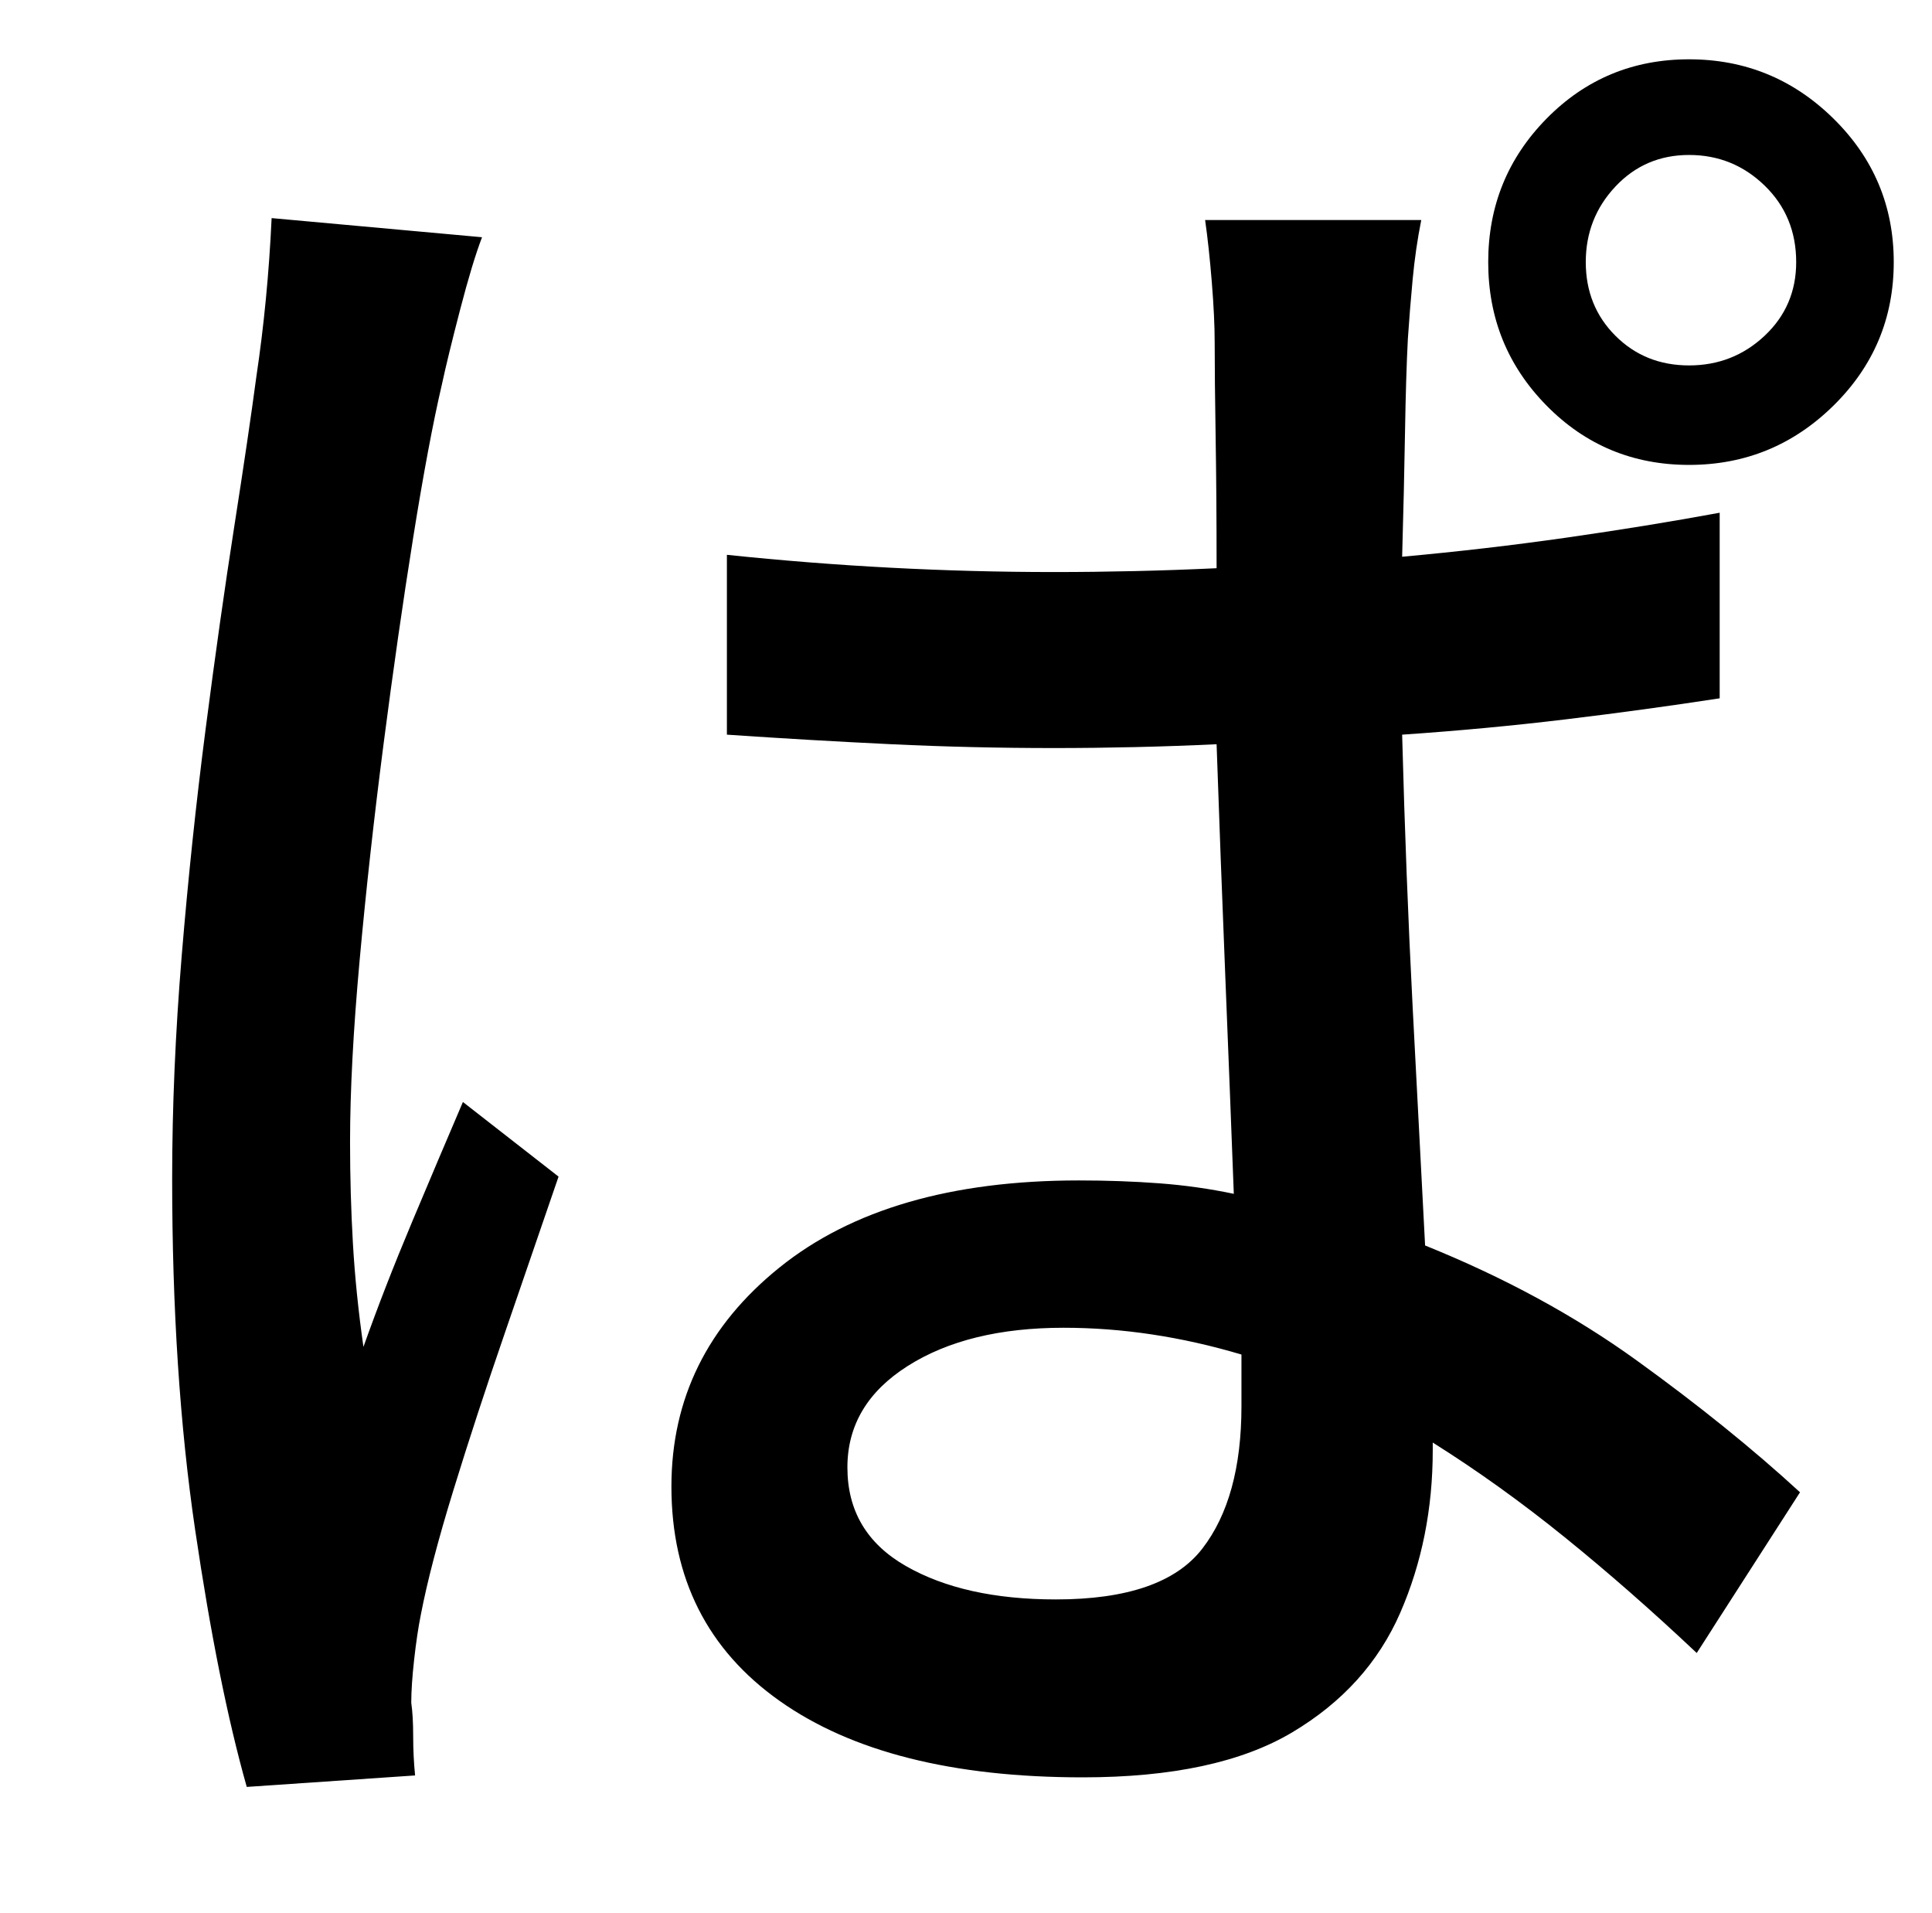 <?xml version="1.0" standalone="no"?>
<!DOCTYPE svg PUBLIC "-//W3C//DTD SVG 1.1//EN" "http://www.w3.org/Graphics/SVG/1.1/DTD/svg11.dtd" >
<svg xmlns="http://www.w3.org/2000/svg" xmlns:xlink="http://www.w3.org/1999/xlink" version="1.1" viewBox="-10 0 1010 1000">
   <path fill="currentColor"
d="M433 767q0 34 30.5 51.5t78.5 17.5q56 0 76.5 -26.5t20.5 -74.5v-13v-14q-47 -14 -93 -14q-50 0 -81.5 20t-31.5 53zM733 115q-3 15 -4.5 31t-2.5 31q-1 19 -1.5 49t-1.5 65q44 -4 86 -10t80 -13v97q-39 6 -80.5 11t-85.5 8q2 75 5.5 142.5t6.5 124.5q62 25 110.5 60
t85.5 69l-54 84q-35 -33 -69 -60.5t-69 -49.5v2v2q0 46 -17 85t-56.5 62.5t-109.5 23.5q-102 0 -158.5 -40t-56.5 -112q0 -69 56.5 -114.5t156.5 -45.5q22 0 42 1.5t39 5.5q-2 -53 -4.5 -115t-4.5 -120q-21 1 -42.5 1.5t-42.5 0.5q-43 0 -85 -2t-86 -5v-94q86 9 171 9
q21 0 42.5 -0.5t42.5 -1.5q0 -38 -0.5 -68.5t-0.5 -49.5q0 -13 -1.5 -31.5t-3.5 -32.5h113zM242 124q-5 13 -11.5 38t-9.5 39q-7 30 -15 80t-15.5 108t-12.5 113t-5 95q0 27 1.5 53t5.5 54q11 -31 25.5 -65.5t26.5 -62.5l50 39q-13 38 -28 81.5t-27 82.5t-17 65
q-2 10 -3.5 23.5t-1.5 22.5q1 7 1 17.5t1 20.5l-88 6q-15 -53 -27 -134.5t-12 -183.5q0 -56 5 -116.5t12.5 -118.5t15 -106t11.5 -78q6 -40 8 -83zM819 137q0 23 15.5 38.5t38.5 15.5t39.5 -15.5t16.5 -38.5q0 -24 -16.5 -40t-39.5 -16t-38.5 16.5t-15.5 39.5zM768 137
q0 -44 30.5 -75t74.5 -31t75.5 31t31.5 75t-31.5 75t-75.5 31t-74.5 -31t-30.5 -75z" />
</svg>
